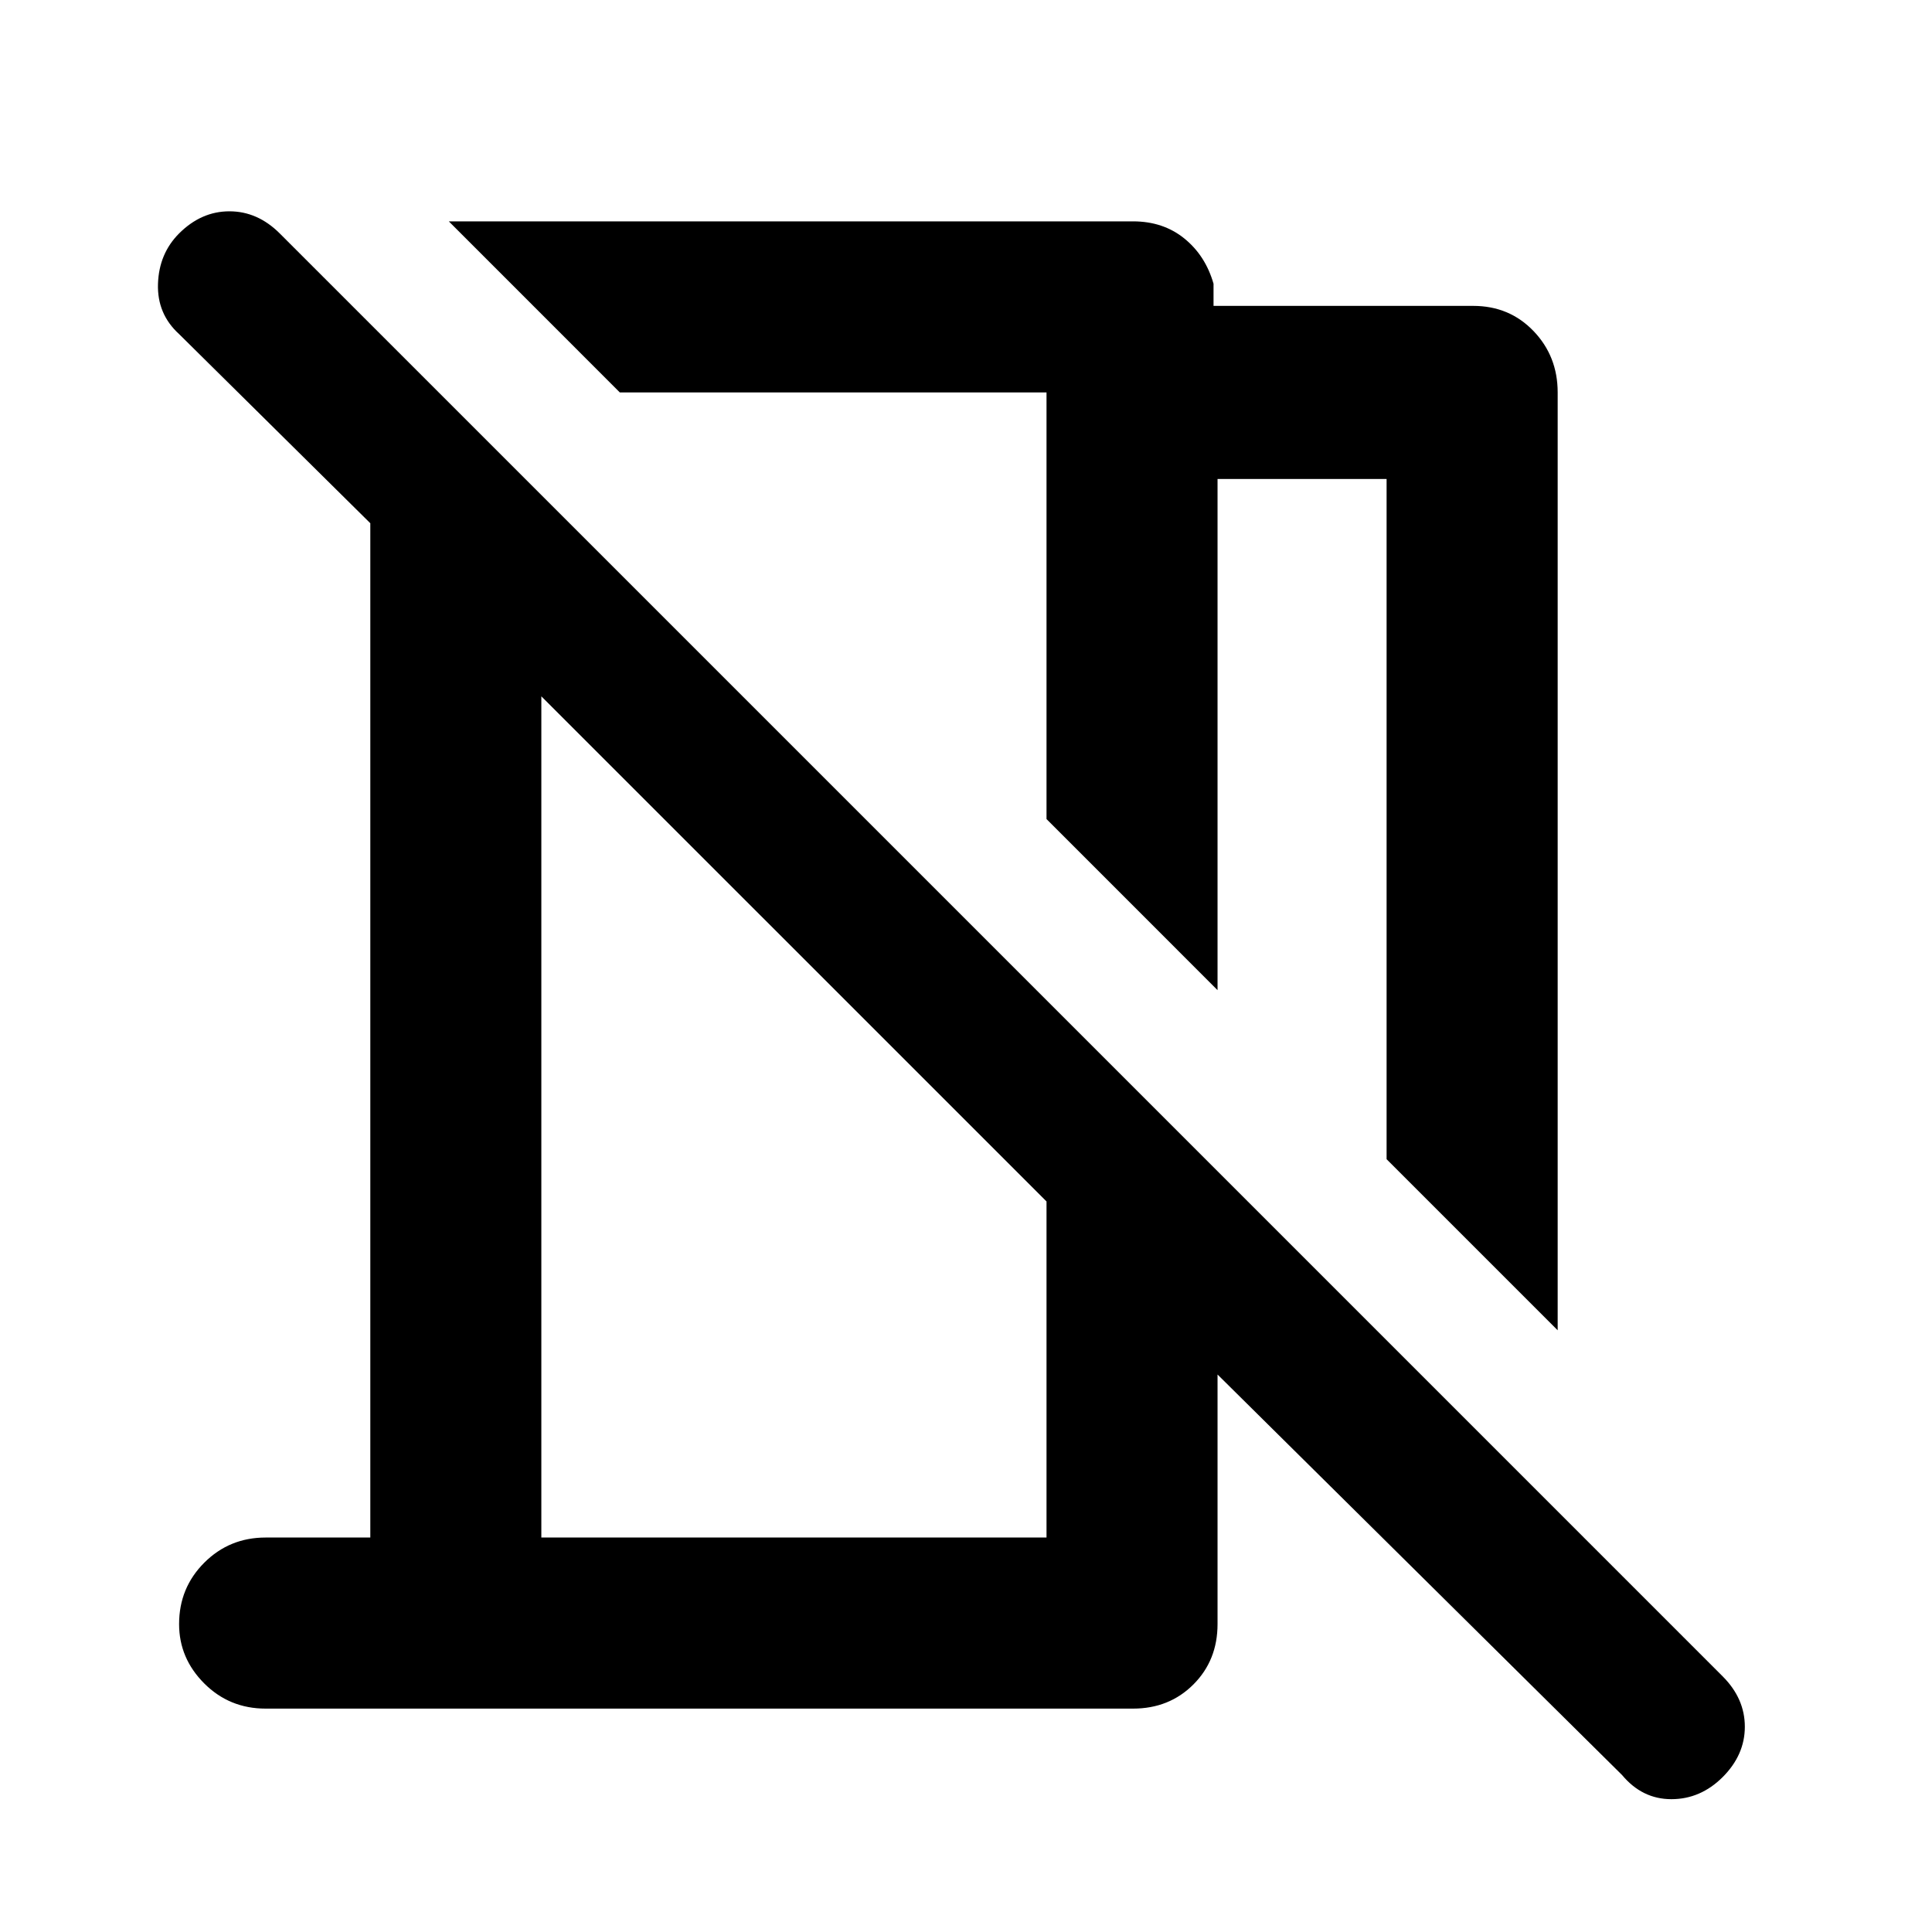 <svg xmlns="http://www.w3.org/2000/svg" height="40" width="40"><path d="M32.25 27.542 28.708 24V9.917h-3.5V20.5l-3.541-3.542V8.125h-8.834L9.292 4.583h14.166q.625 0 1.063.355.437.354.604.937v.458H30.5q.75 0 1.25.521t.5 1.271Zm1.333 9.208-8.375-8.292v5.167q0 .75-.5 1.25t-1.25.5H5.5q-.75 0-1.271-.521-.521-.521-.521-1.229 0-.75.521-1.271.521-.521 1.271-.521h2.167v-21L3.708 6.917Q3.25 6.5 3.271 5.875q.021-.625.437-1.042.459-.458 1.042-.458t1.042.458l29.875 29.875q.458.459.458 1.042t-.458 1.042q-.459.458-1.063.458-.604 0-1.021-.5Zm-22.375-4.917h10.459v-6.958L11.208 14.417Zm6.042-19.291Zm-.792 7.083Z"/></svg>